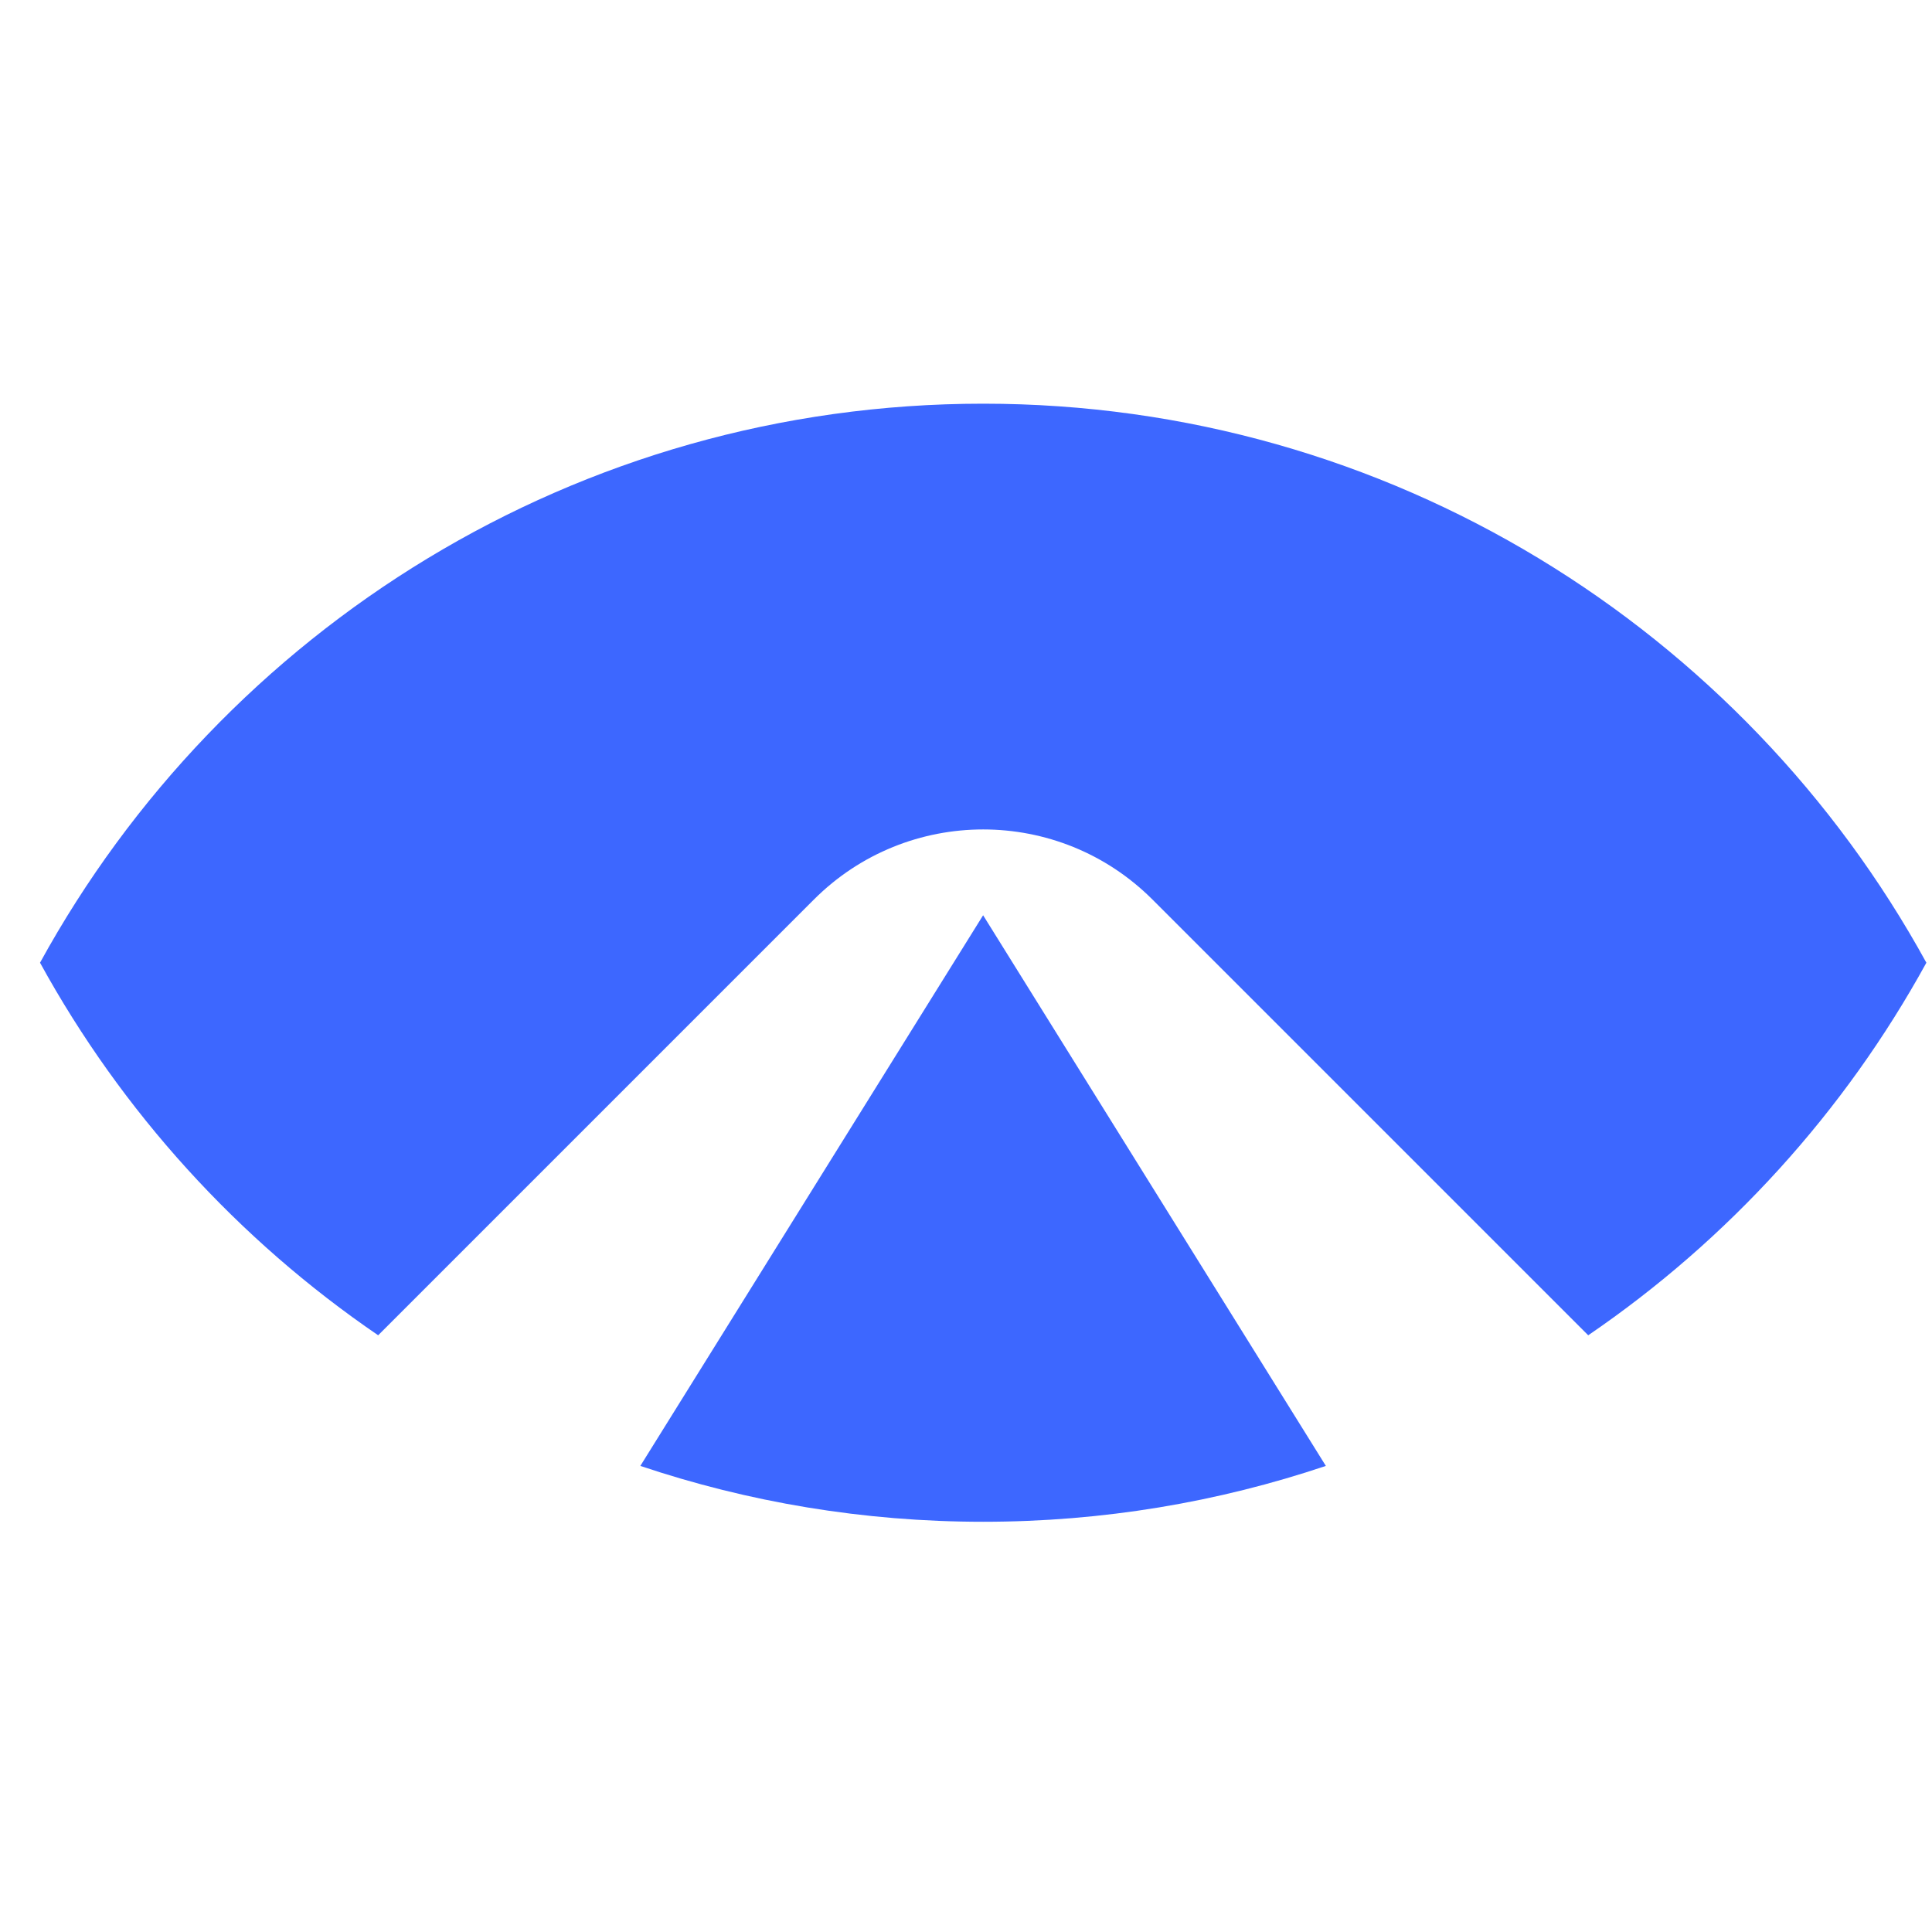 <svg width="57" height="57" viewBox="0 0 57 57" fill="none" xmlns="http://www.w3.org/2000/svg">
<g clip-path="url(#clip0_379_272)">
<path fill-rule="evenodd" clip-rule="evenodd" d="M11.157 39.395C7.027 36.576 3.597 32.806 1.181 28.403C6.572 18.577 17.017 11.91 29.007 11.91C40.997 11.91 51.442 18.577 56.834 28.403C54.418 32.806 50.987 36.576 46.857 39.395L34.003 26.541C31.244 23.781 26.77 23.781 24.011 26.541L11.157 39.395Z" fill="#3D67FF"/>
<path fill-rule="evenodd" clip-rule="evenodd" d="M18.892 43.249L29.005 27.003L39.117 43.249C35.94 44.317 32.54 44.897 29.005 44.897C25.47 44.897 22.069 44.317 18.892 43.249Z" fill="#3D67FF"/>
</g>
<defs>
<clipPath id="clip0_379_272">
<rect width="56" height="56" fill="white" transform="translate(0.833 0.406)"/>
</clipPath>
</defs>
</svg>
